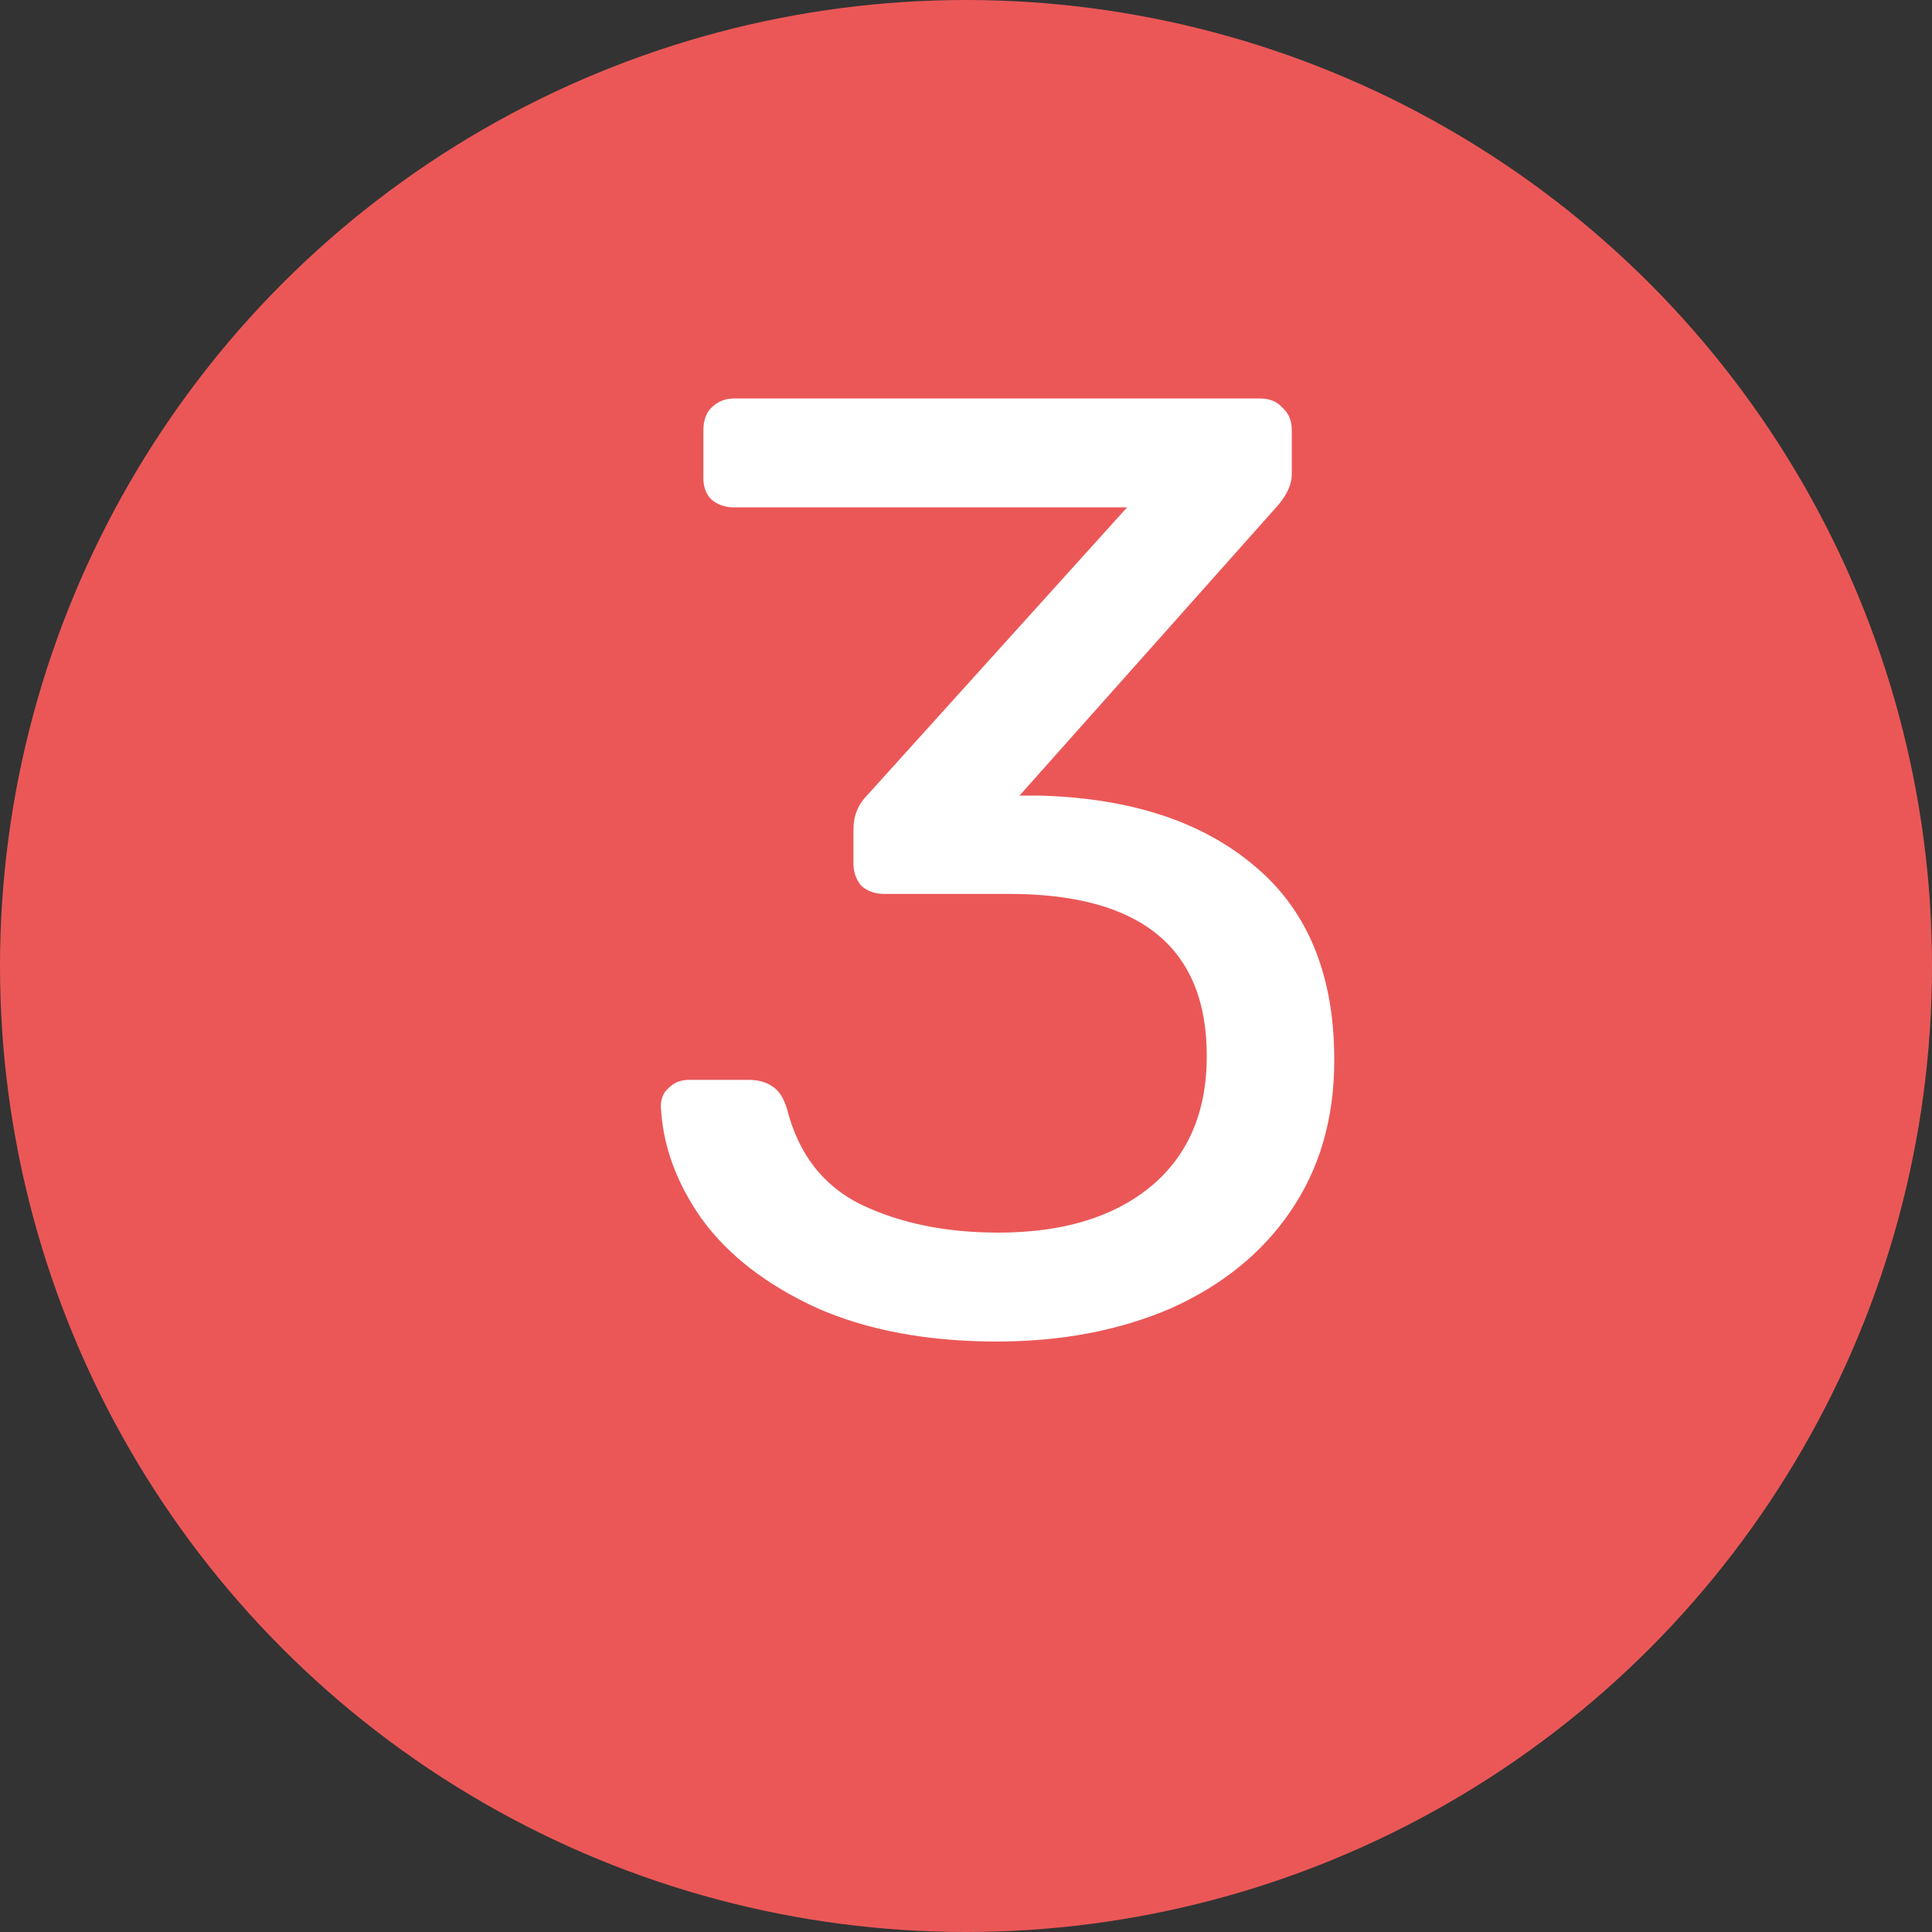 <svg width="16" height="16" viewBox="0 0 16 16" fill="none" xmlns="http://www.w3.org/2000/svg">
<rect x="0" y="0" width="16" height="16" fill="#333333" stroke="none"/>
<circle cx="8" cy="8" r="8" fill="#EB5757"/>
<path d="M8.256 11.11C7.684 11.11 7.189 11.018 6.771 10.835C6.353 10.644 6.034 10.399 5.814 10.098C5.601 9.797 5.488 9.486 5.473 9.163C5.473 9.097 5.495 9.046 5.539 9.009C5.583 8.965 5.638 8.943 5.704 8.943H6.199C6.28 8.943 6.346 8.961 6.397 8.998C6.448 9.027 6.489 9.09 6.518 9.185C6.613 9.559 6.819 9.823 7.134 9.977C7.457 10.131 7.834 10.208 8.267 10.208C8.795 10.208 9.213 10.083 9.521 9.834C9.836 9.577 9.994 9.214 9.994 8.745C9.994 7.85 9.448 7.403 8.355 7.403H7.321C7.248 7.403 7.185 7.381 7.134 7.337C7.09 7.286 7.068 7.223 7.068 7.15V6.864C7.068 6.754 7.108 6.659 7.189 6.578L9.334 4.202H6.078C6.005 4.202 5.942 4.18 5.891 4.136C5.847 4.092 5.825 4.033 5.825 3.96V3.564C5.825 3.483 5.847 3.421 5.891 3.377C5.942 3.326 6.005 3.3 6.078 3.3H10.434C10.515 3.3 10.577 3.326 10.621 3.377C10.672 3.421 10.698 3.483 10.698 3.564V3.927C10.698 4.008 10.661 4.092 10.588 4.18L8.443 6.589H8.619C9.367 6.611 9.957 6.805 10.39 7.172C10.83 7.539 11.05 8.074 11.05 8.778C11.05 9.262 10.929 9.68 10.687 10.032C10.452 10.377 10.122 10.644 9.697 10.835C9.272 11.018 8.791 11.11 8.256 11.11Z" fill="white"/>
</svg>
